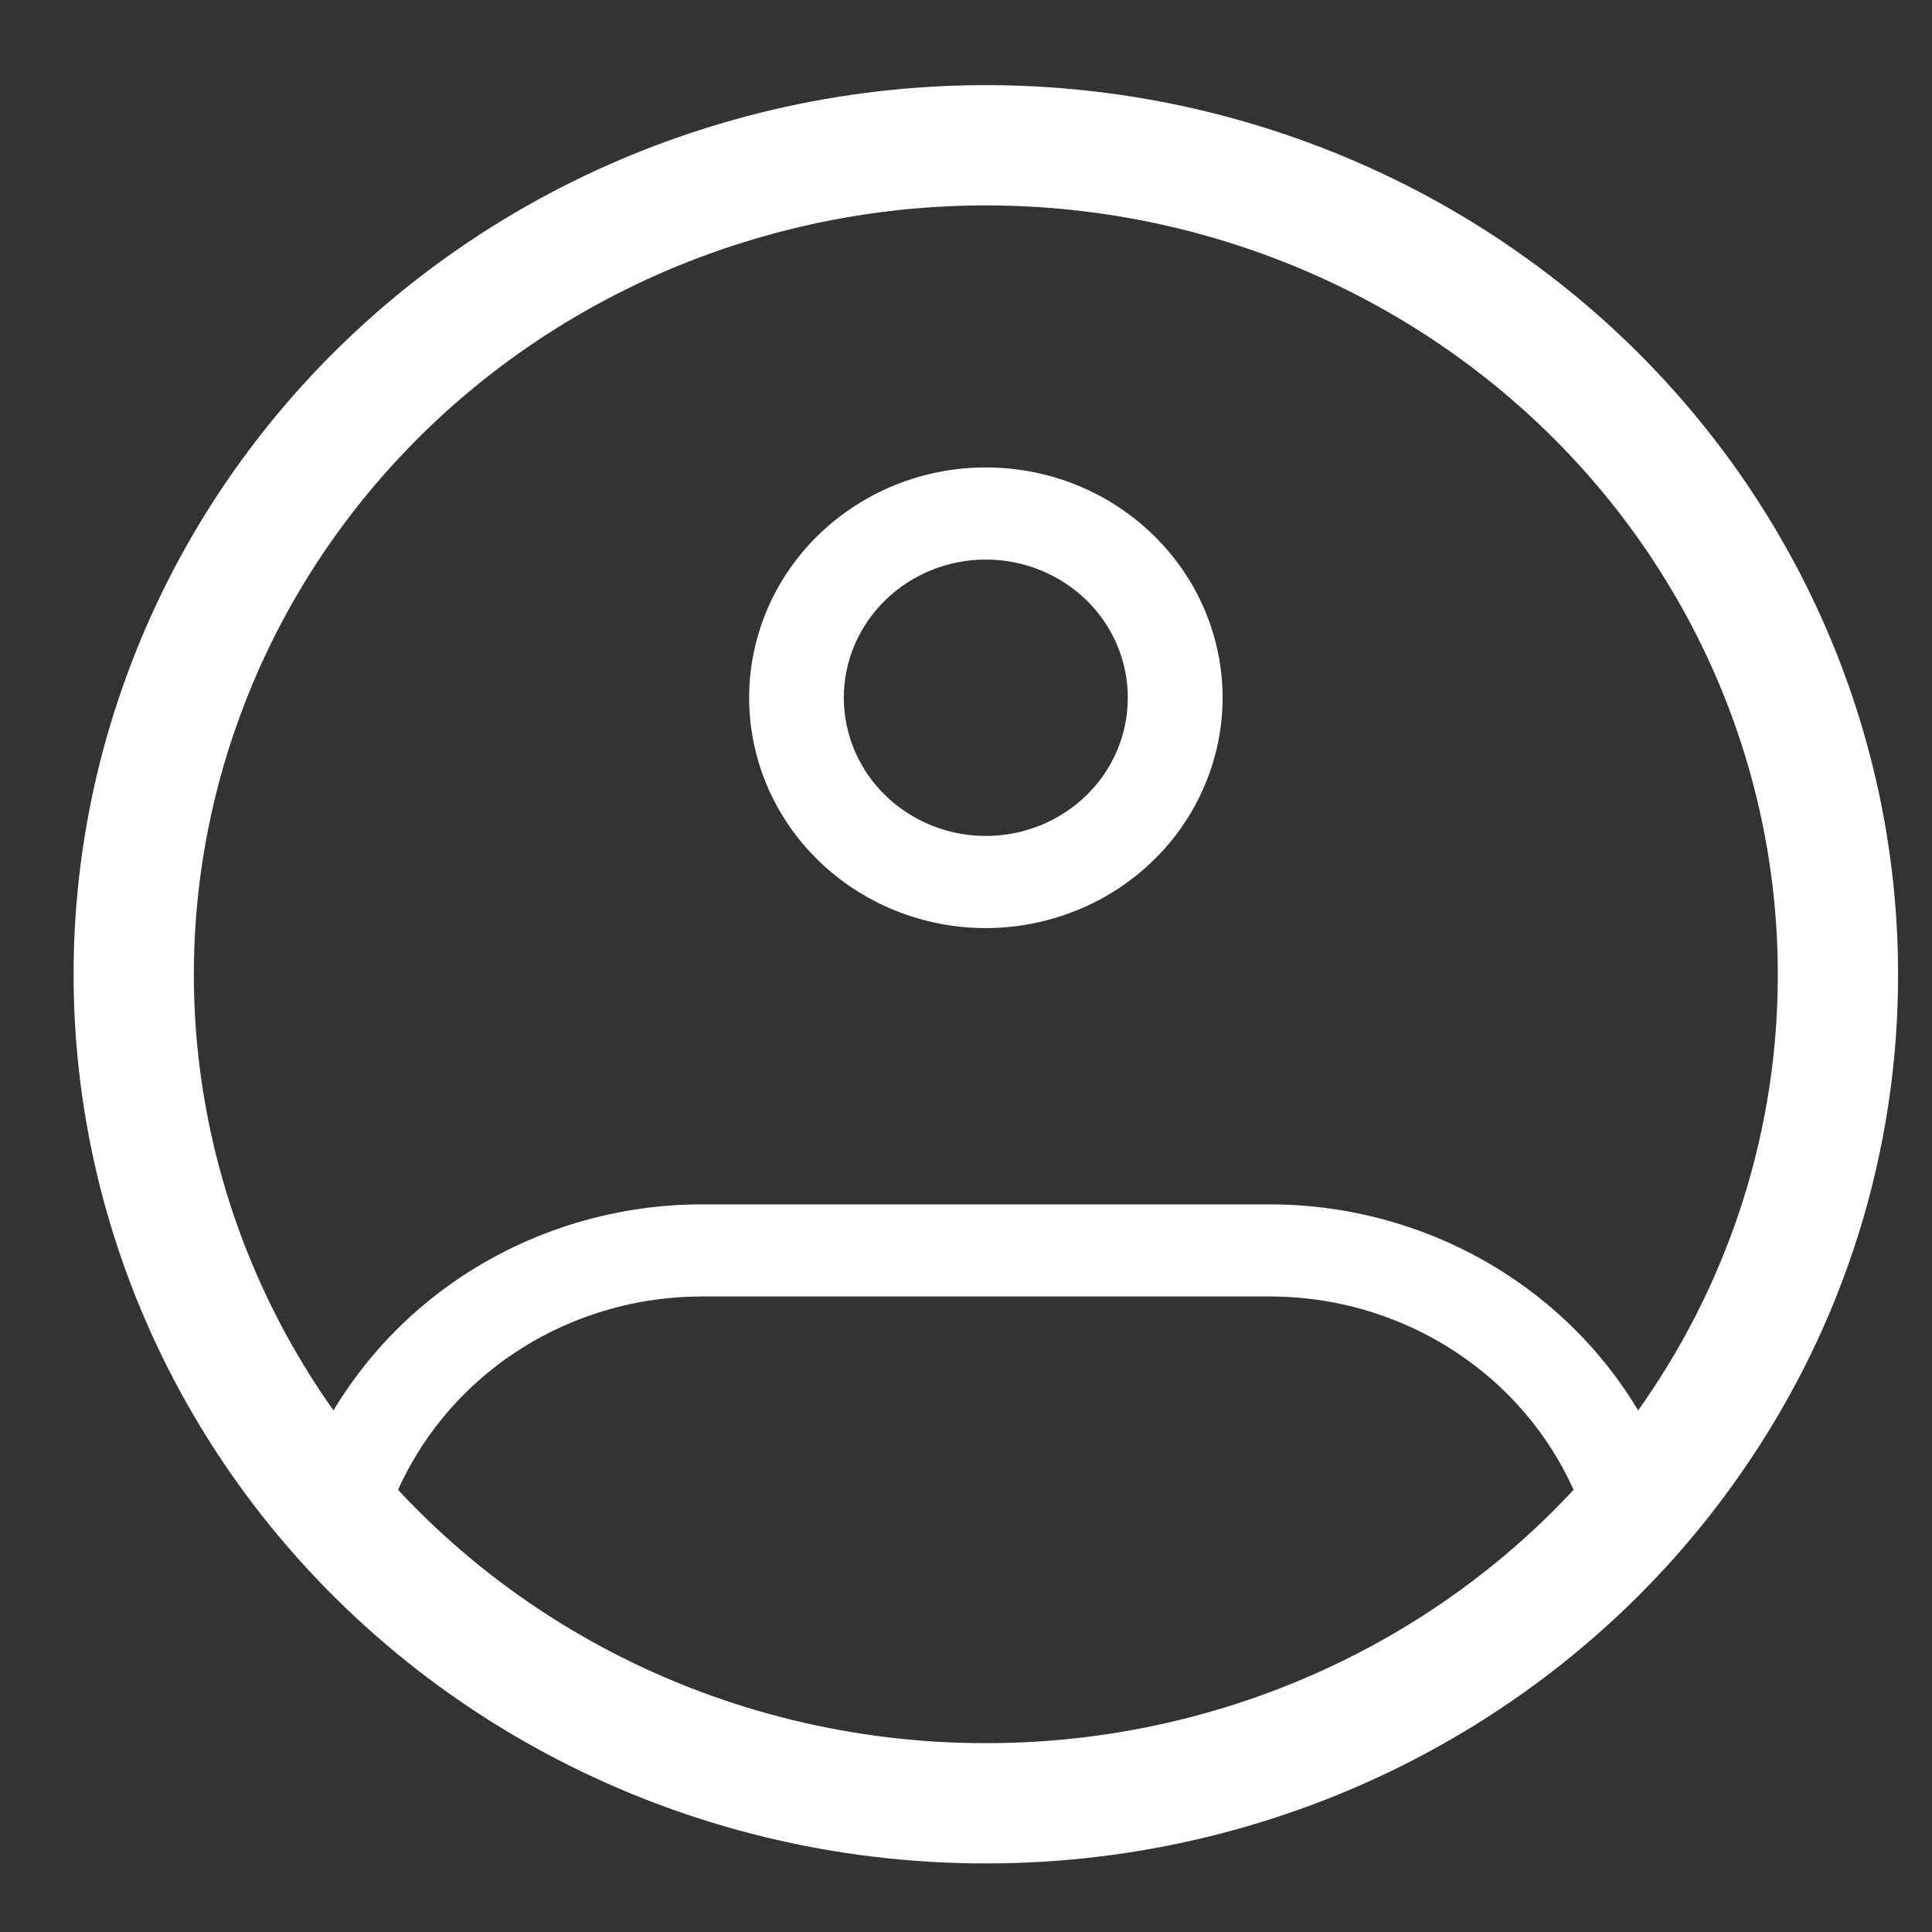 <svg width="16" height="16" viewBox="0 0 16 16" fill="none" xmlns="http://www.w3.org/2000/svg">
<rect x="0" y="0" width="16" height="16" fill="#333333" stroke="none"/>
<path d="M15.221 8.068C15.223 9.431 14.807 10.764 14.024 11.895C13.38 12.831 12.507 13.598 11.485 14.128C10.463 14.658 9.322 14.935 8.164 14.934C7.006 14.935 5.865 14.658 4.843 14.128C3.821 13.598 2.949 12.831 2.304 11.895C1.69 11.004 1.299 9.985 1.162 8.921C1.025 7.857 1.147 6.776 1.517 5.766C1.886 4.755 2.494 3.843 3.292 3.102C4.089 2.362 5.054 1.813 6.109 1.501C7.163 1.188 8.279 1.121 9.365 1.303C10.451 1.486 11.479 1.913 12.364 2.552C13.25 3.19 13.97 4.022 14.466 4.98C14.962 5.937 15.221 6.995 15.221 8.068Z" stroke="white" stroke-width="0.996"/>
<path d="M9.34 5.778C9.34 6.082 9.217 6.373 8.996 6.588C8.775 6.802 8.476 6.923 8.164 6.923V7.686C8.422 7.686 8.677 7.636 8.914 7.54C9.152 7.445 9.368 7.304 9.55 7.127C9.732 6.95 9.877 6.74 9.975 6.508C10.074 6.277 10.125 6.029 10.125 5.778H9.34ZM8.164 6.923C7.852 6.923 7.553 6.802 7.333 6.588C7.112 6.373 6.988 6.082 6.988 5.778H6.204C6.204 6.029 6.255 6.277 6.353 6.508C6.452 6.74 6.596 6.95 6.778 7.127C7.146 7.485 7.644 7.686 8.164 7.686V6.923ZM6.988 5.778C6.988 5.475 7.112 5.184 7.333 4.969C7.553 4.755 7.852 4.634 8.164 4.634V3.871C7.644 3.871 7.146 4.072 6.778 4.43C6.411 4.787 6.204 5.273 6.204 5.778H6.988ZM8.164 4.634C8.476 4.634 8.775 4.755 8.996 4.969C9.217 5.184 9.34 5.475 9.34 5.778H10.125C10.125 5.273 9.918 4.787 9.55 4.43C9.183 4.072 8.684 3.871 8.164 3.871V4.634ZM2.806 12.535L2.43 12.426L2.369 12.626L2.508 12.784L2.806 12.535ZM13.523 12.535L13.821 12.784L13.96 12.626L13.898 12.426L13.523 12.535ZM5.812 10.737H10.517V9.974H5.812V10.737ZM5.812 9.974C5.052 9.975 4.313 10.213 3.703 10.655C3.094 11.097 2.647 11.718 2.43 12.426L3.181 12.644C3.351 12.093 3.698 11.61 4.172 11.266C4.646 10.923 5.221 10.737 5.812 10.737V9.974ZM8.164 14.552C7.202 14.553 6.252 14.351 5.378 13.96C4.504 13.568 3.728 12.997 3.103 12.286L2.508 12.784C3.207 13.578 4.074 14.216 5.051 14.653C6.027 15.09 7.089 15.316 8.164 15.315V14.552ZM10.517 10.737C11.108 10.737 11.683 10.923 12.157 11.267C12.631 11.61 12.978 12.094 13.147 12.645L13.898 12.426C13.681 11.718 13.235 11.097 12.625 10.655C12.016 10.213 11.276 9.975 10.517 9.974V10.737ZM13.226 12.286C12.601 12.997 11.825 13.568 10.951 13.96C10.077 14.351 9.126 14.553 8.164 14.552V15.315C9.239 15.316 10.302 15.09 11.278 14.653C12.255 14.216 13.122 13.578 13.821 12.784L13.226 12.286Z" fill="white"/>
</svg>
